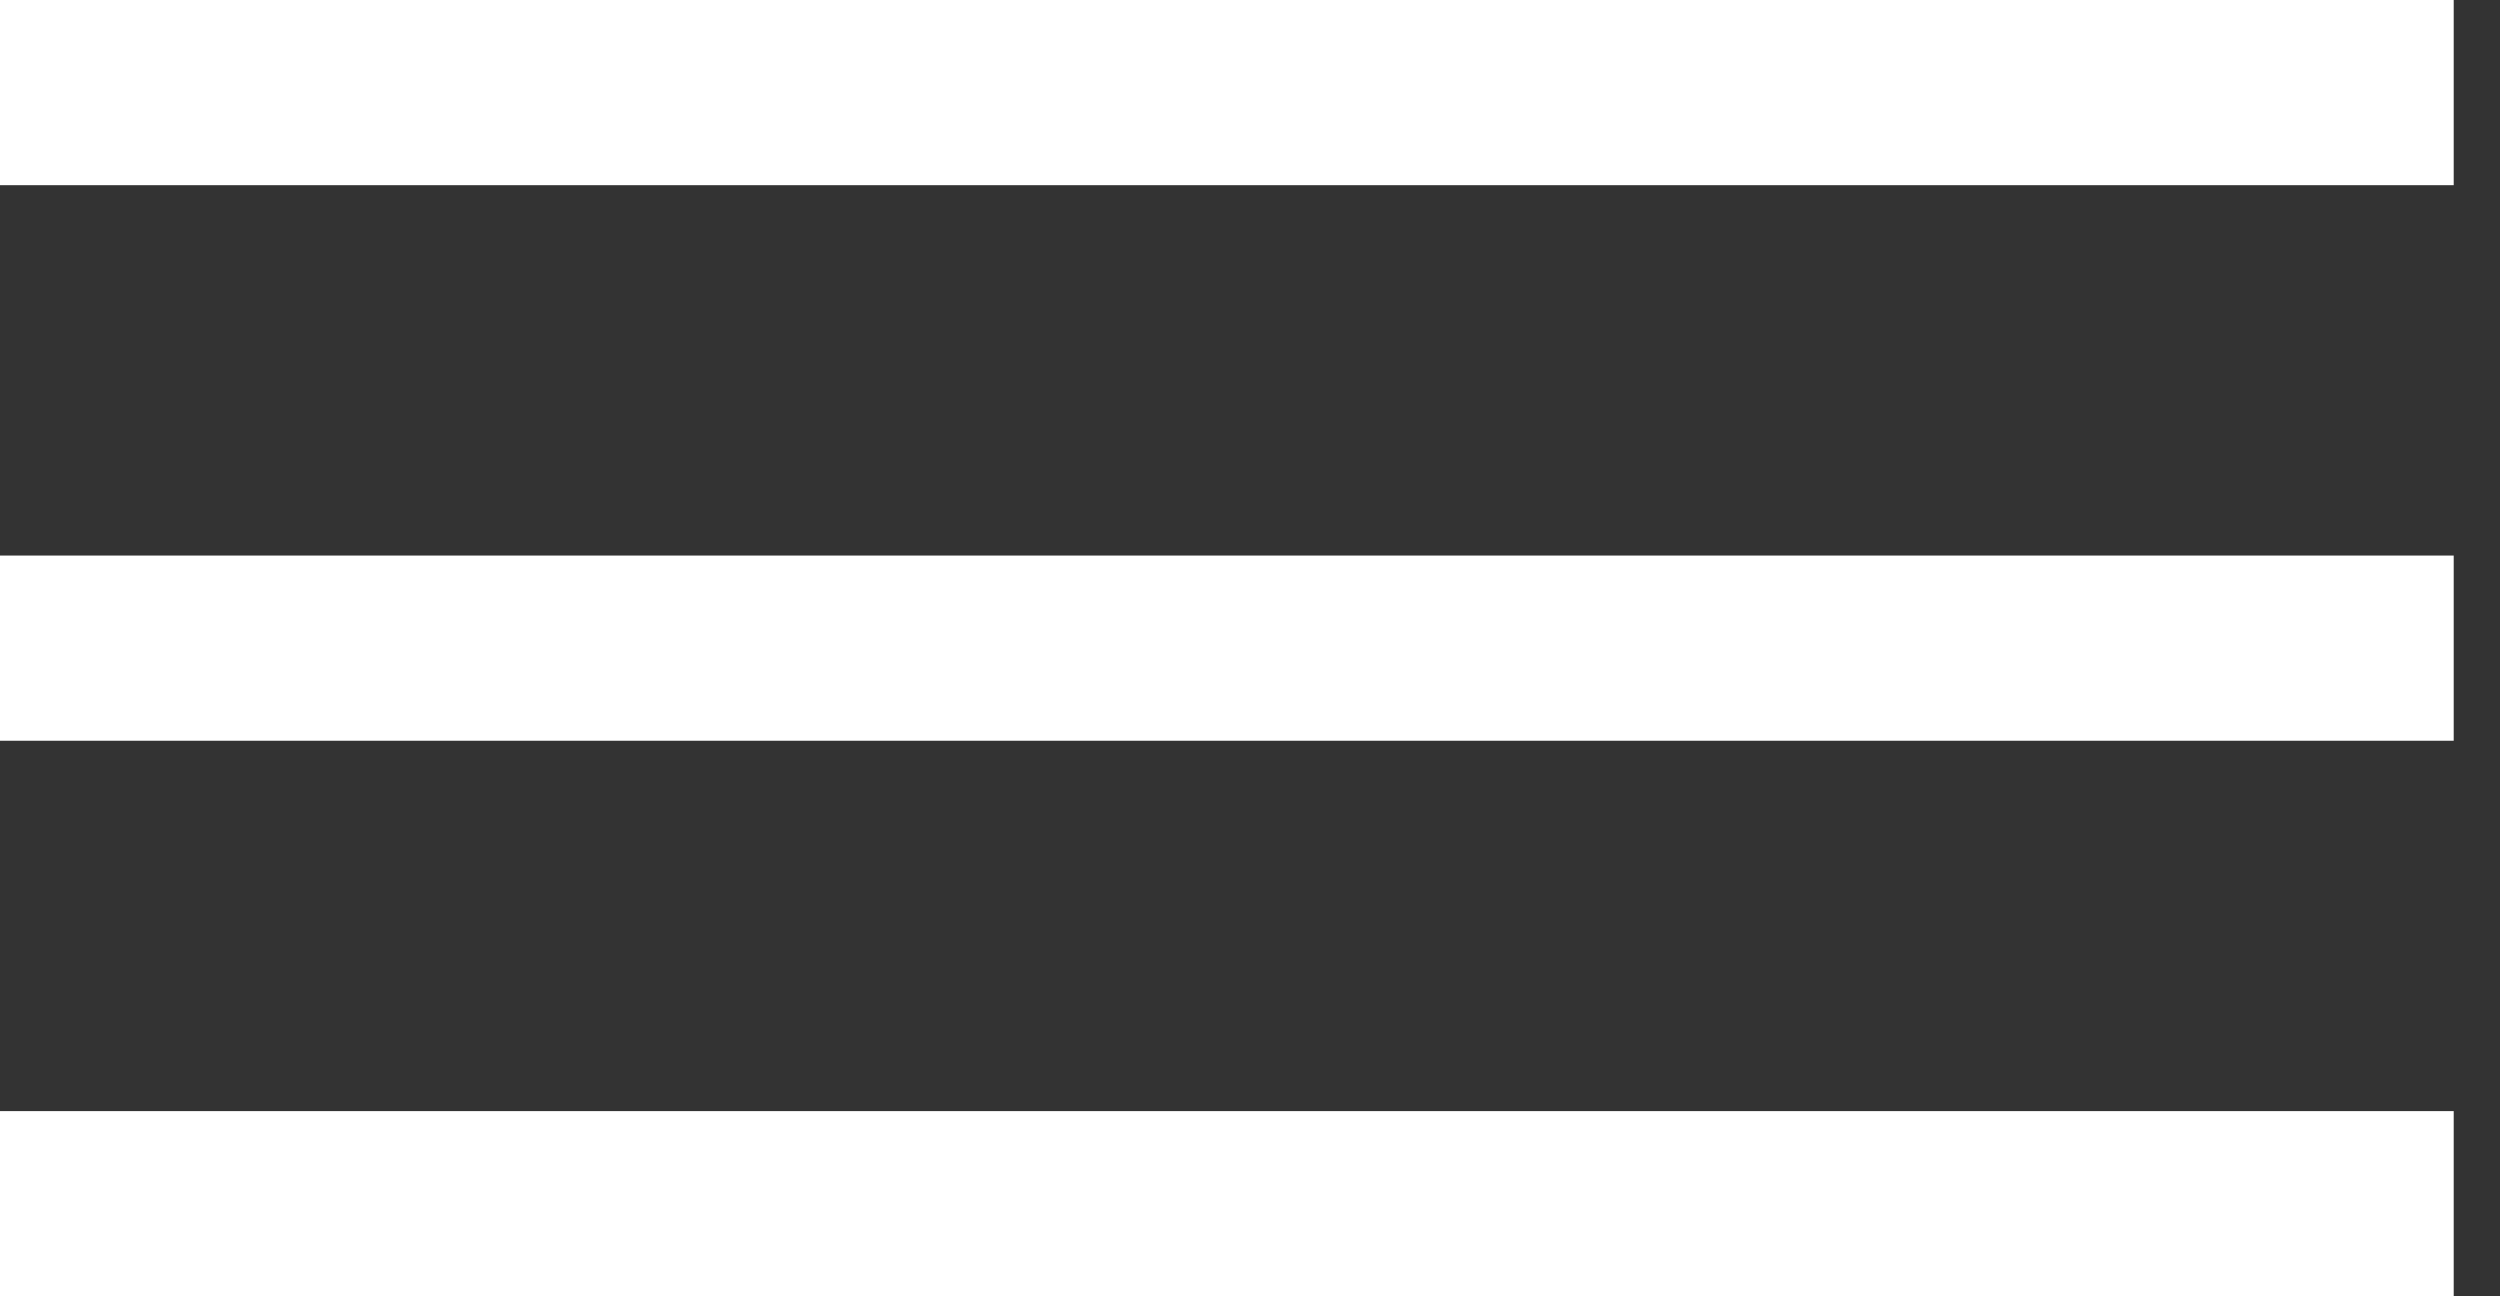 <svg width="27" height="14" viewBox="0 0 27 14" fill="none" xmlns="http://www.w3.org/2000/svg">
<rect x="0" y="0" width="27" height="14" fill="#333333" stroke="none"/>
<path d="M0 1H26.5" stroke="white" stroke-width="2"/>
<path d="M0 7H26.5" stroke="white" stroke-width="2"/>
<path d="M0 13H26.5" stroke="white" stroke-width="2"/>
</svg>
